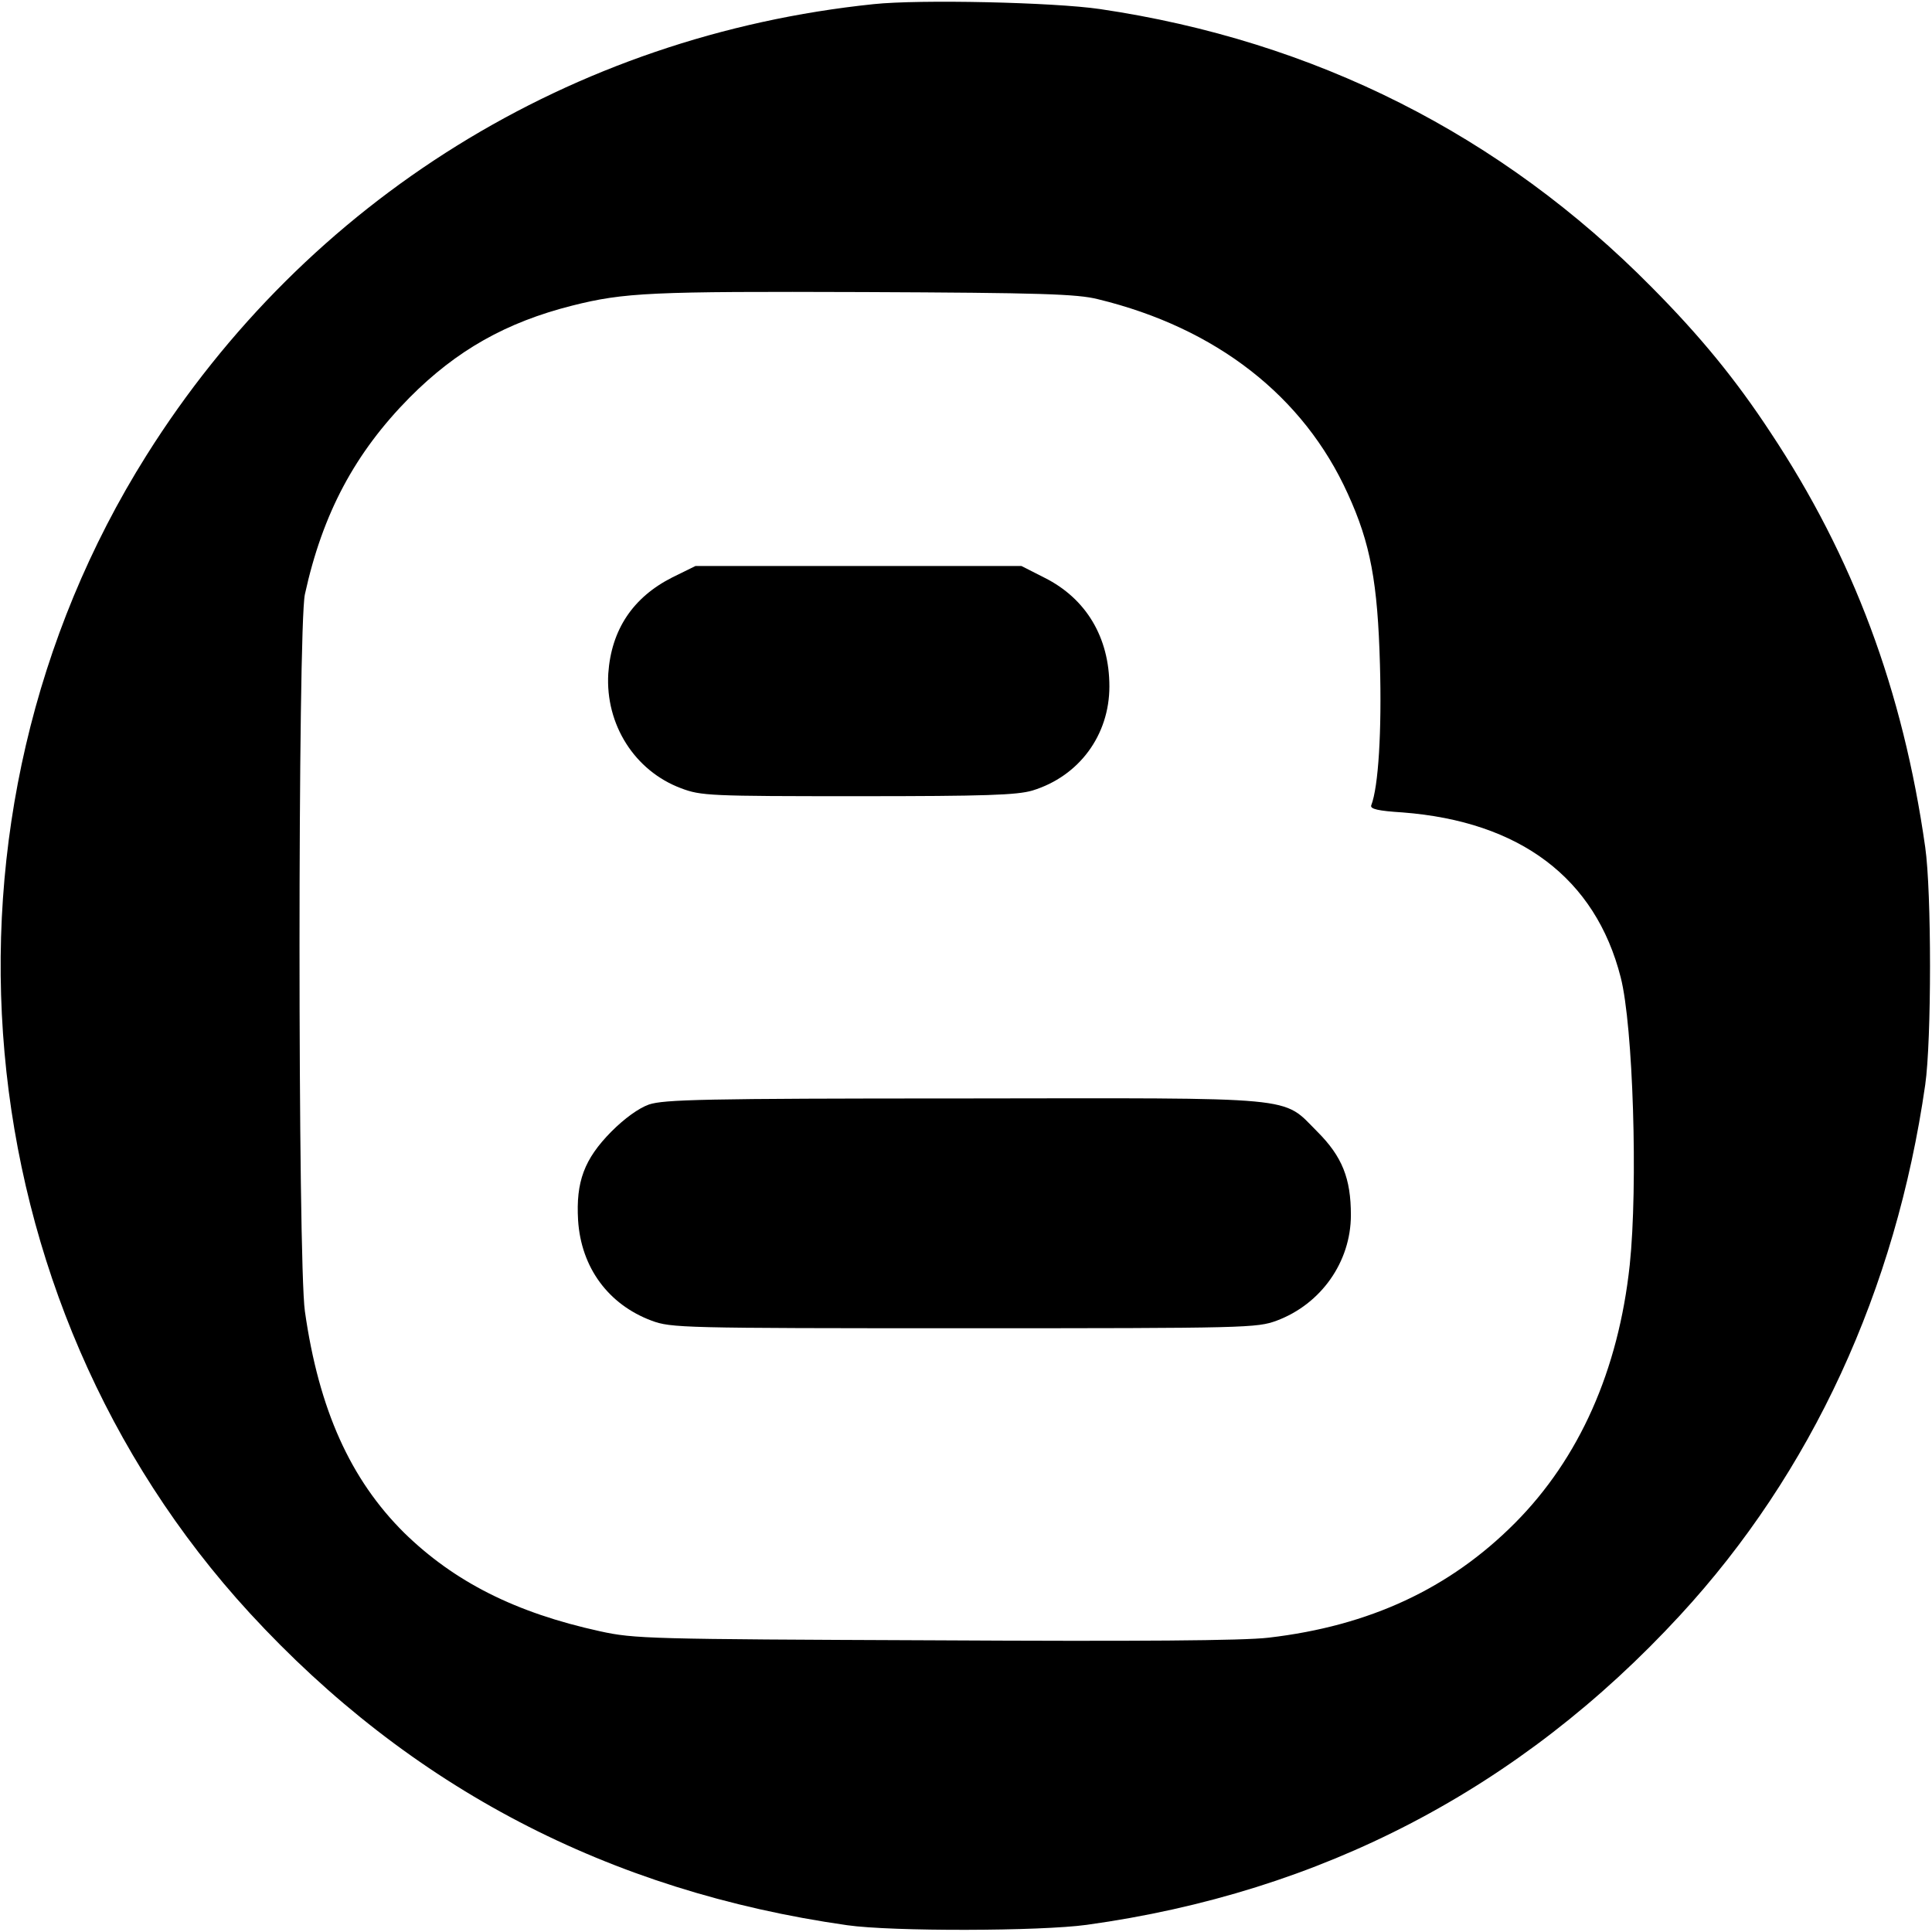 <?xml version="1.0" standalone="no"?>
<!DOCTYPE svg PUBLIC "-//W3C//DTD SVG 20010904//EN"
 "http://www.w3.org/TR/2001/REC-SVG-20010904/DTD/svg10.dtd">
<svg version="1.0" xmlns="http://www.w3.org/2000/svg"
 width="512pt" height="512pt" viewBox="0 0 512 512"
 preserveAspectRatio="xMidYMid meet">

<g transform="translate(0,512) scale(0.1,-0.1)"
fill="#000000" stroke="none">
<path d="M2315 5109 c-800 -83 -1501 -518 -1927 -1196 -604 -961 -490 -2237
274 -3068 425 -462 951 -737 1583 -827 119 -17 512 -16 635 1 622 86 1148 360
1572 820 349 378 572 862 650 1406 17 118 17 512 0 630 -59 416 -191 769 -410
1099 -92 140 -185 254 -315 385 -399 404 -893 653 -1462 737 -123 18 -478 26
-600 13z m595 -782 c313 -76 545 -257 662 -516 60 -131 79 -235 85 -452 5
-176 -4 -324 -23 -373 -4 -10 19 -15 83 -19 311 -24 511 -174 578 -437 33
-128 46 -553 24 -762 -30 -280 -134 -513 -304 -684 -173 -174 -386 -273 -653
-304 -66 -8 -349 -10 -887 -7 -755 3 -794 4 -885 24 -224 49 -386 131 -519
261 -142 141 -226 326 -263 587 -19 131 -19 1814 0 1900 47 215 133 375 277
521 125 126 257 200 431 244 139 35 209 38 774 36 468 -2 565 -5 620 -19z"/>
<path d="M1782 3590 c-105 -53 -162 -139 -170 -255 -8 -135 70 -258 193 -304
53 -20 75 -21 469 -21 339 0 421 3 462 15 124 38 204 147 204 276 0 130 -62
233 -172 288 l-61 31 -432 0 -432 0 -61 -30z"/>
<path d="M1720 2193 c-28 -10 -65 -37 -100 -72 -72 -73 -94 -133 -88 -235 8
-125 80 -223 195 -266 52 -19 77 -20 828 -20 751 0 776 1 828 20 118 44 197
156 197 280 0 97 -23 155 -89 221 -95 95 -37 89 -940 88 -691 0 -791 -3 -831
-16z"/>
</g>
</svg>
